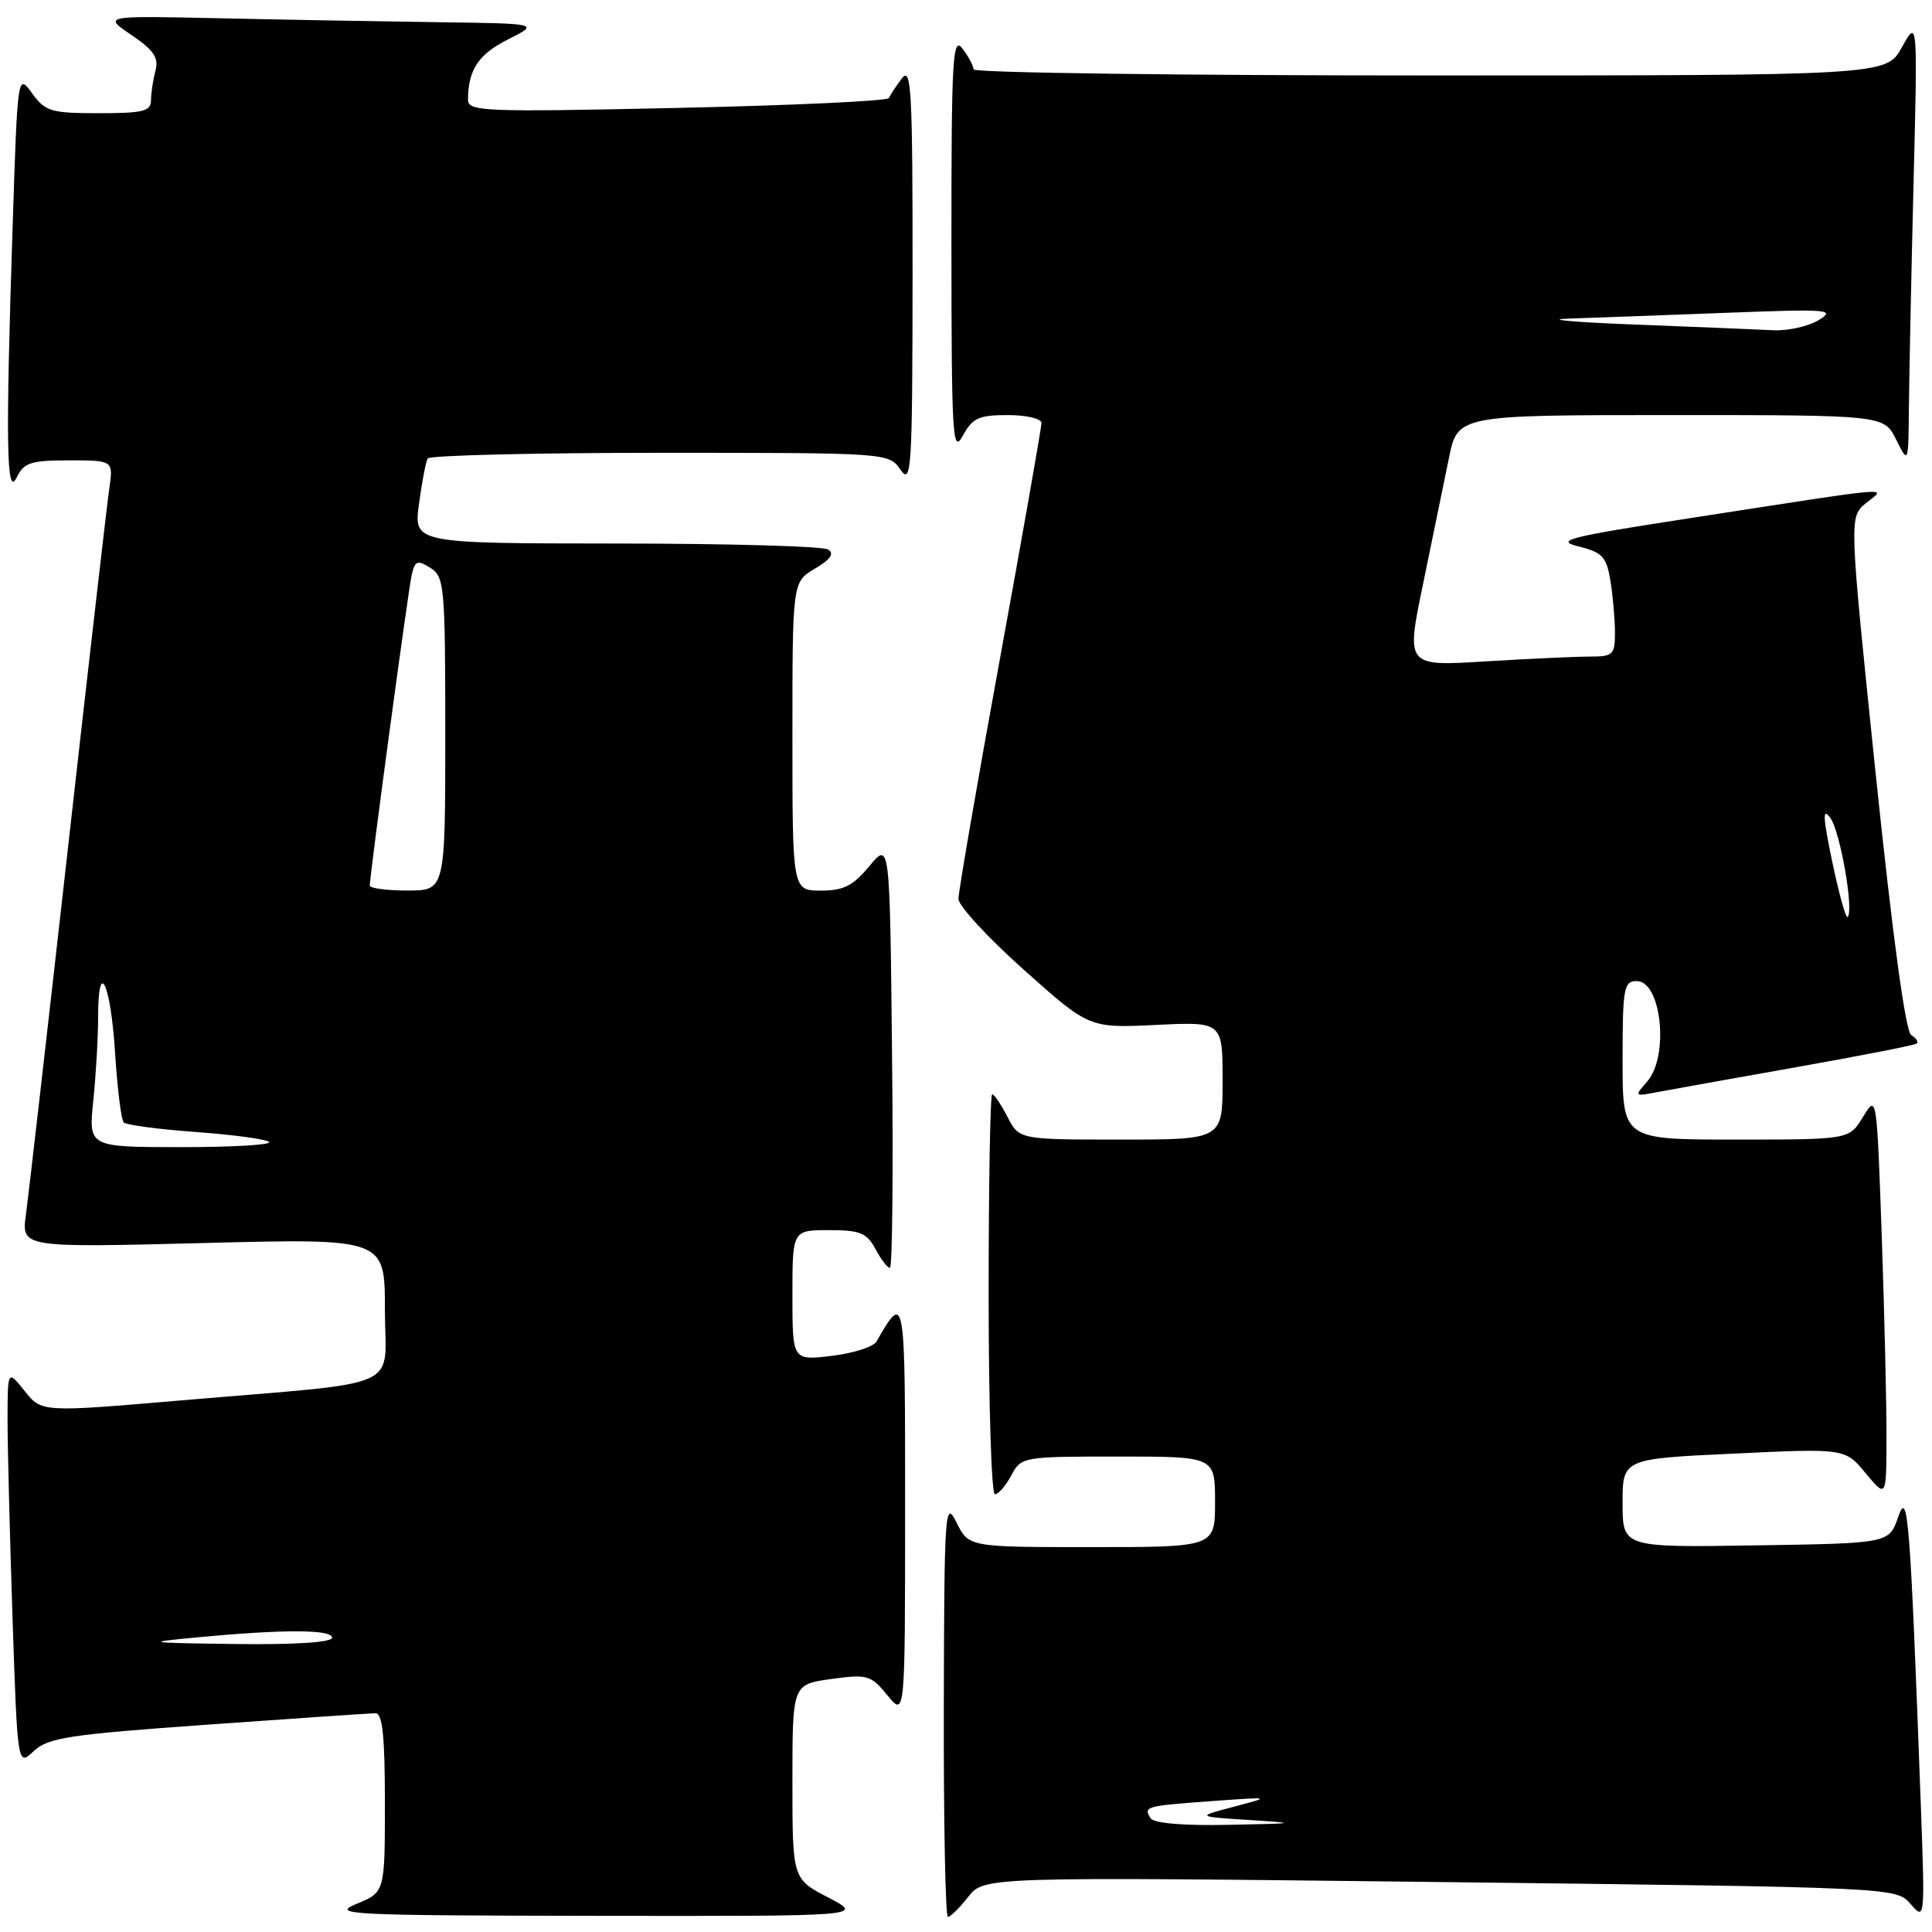 <?xml version="1.0" encoding="UTF-8" standalone="no"?>
<!DOCTYPE svg PUBLIC "-//W3C//DTD SVG 1.1//EN" "http://www.w3.org/Graphics/SVG/1.1/DTD/svg11.dtd" >
<svg xmlns="http://www.w3.org/2000/svg" xmlns:xlink="http://www.w3.org/1999/xlink" version="1.1" viewBox="0 0 256 256">
 <g >
 <path fill="currentColor"
d=" M 109.75 251.43 C 105.00 248.96 105.00 248.96 105.00 236.07 C 105.00 223.19 105.00 223.19 110.12 222.48 C 114.94 221.82 115.39 221.95 117.59 224.64 C 119.93 227.50 119.93 227.50 119.93 200.00 C 119.94 171.18 119.94 171.17 116.13 177.77 C 115.72 178.47 113.06 179.32 110.20 179.66 C 105.00 180.28 105.00 180.28 105.00 171.64 C 105.00 163.00 105.00 163.00 109.83 163.00 C 113.96 163.00 114.86 163.36 116.00 165.50 C 116.74 166.88 117.60 168.00 117.92 168.00 C 118.24 168.00 118.37 155.29 118.20 139.75 C 117.91 111.50 117.91 111.50 115.20 114.76 C 113.03 117.38 111.77 118.02 108.75 118.01 C 105.00 118.00 105.00 118.00 105.00 97.56 C 105.00 77.11 105.00 77.11 107.98 75.35 C 110.05 74.13 110.59 73.36 109.73 72.81 C 109.05 72.38 96.42 72.02 81.66 72.02 C 54.81 72.00 54.81 72.00 55.52 66.75 C 55.91 63.86 56.43 61.16 56.67 60.75 C 56.92 60.34 70.76 60.00 87.44 60.00 C 117.75 60.00 117.76 60.00 119.33 62.25 C 120.77 64.32 120.90 62.23 120.92 36.50 C 120.93 11.99 120.76 8.74 119.50 10.39 C 118.72 11.43 117.94 12.60 117.79 12.99 C 117.63 13.38 105.01 13.97 89.75 14.30 C 64.04 14.86 62.00 14.78 62.01 13.20 C 62.05 9.22 63.39 7.20 67.32 5.22 C 71.50 3.12 71.50 3.12 58.00 2.94 C 50.58 2.84 37.56 2.61 29.07 2.42 C 13.65 2.08 13.65 2.08 17.42 4.64 C 20.37 6.64 21.06 7.66 20.60 9.35 C 20.29 10.53 20.02 12.29 20.01 13.25 C 20.00 14.75 19.00 15.00 13.08 15.00 C 6.76 15.00 6.00 14.77 4.25 12.36 C 2.33 9.73 2.33 9.73 1.67 30.11 C 0.73 58.91 0.85 66.09 2.22 63.25 C 3.16 61.30 4.08 61.00 9.16 61.00 C 15.02 61.00 15.02 61.00 14.48 64.75 C 14.18 66.81 11.71 88.30 8.99 112.50 C 6.27 136.70 3.77 158.48 3.44 160.91 C 2.83 165.32 2.83 165.32 26.91 164.71 C 51.00 164.09 51.00 164.09 51.00 173.49 C 51.00 184.41 54.21 182.98 24.01 185.56 C 5.52 187.14 5.52 187.14 3.27 184.32 C 1.01 181.50 1.01 181.50 1.00 188.09 C 1.00 191.71 1.30 203.54 1.66 214.36 C 2.32 234.05 2.32 234.05 4.47 232.03 C 6.37 230.25 9.13 229.83 27.56 228.52 C 39.08 227.70 49.06 227.02 49.75 227.01 C 50.68 227.00 51.00 230.03 51.00 238.86 C 51.00 250.73 51.00 250.73 47.25 252.27 C 43.77 253.69 46.06 253.81 79.00 253.86 C 114.50 253.91 114.50 253.91 109.75 251.43 Z  M 128.30 251.34 C 130.39 248.68 130.39 248.68 190.82 249.38 C 251.25 250.09 251.25 250.09 253.16 252.29 C 255.06 254.48 255.07 254.35 254.53 239.50 C 253.10 200.88 252.82 197.23 251.52 201.00 C 250.32 204.50 250.32 204.50 232.66 204.77 C 215.00 205.05 215.00 205.05 215.00 199.17 C 215.00 193.30 215.00 193.30 229.74 192.61 C 244.48 191.91 244.48 191.91 247.21 195.21 C 249.95 198.50 249.95 198.50 249.97 190.50 C 249.98 186.10 249.70 174.06 249.34 163.75 C 248.68 145.03 248.68 145.00 246.86 148.00 C 245.03 151.00 245.03 151.00 230.01 151.00 C 215.00 151.00 215.00 151.00 215.00 140.50 C 215.00 130.90 215.16 130.00 216.88 130.00 C 220.16 130.00 221.19 139.99 218.25 143.32 C 216.54 145.26 216.58 145.29 219.50 144.73 C 221.15 144.42 229.47 142.92 238.00 141.41 C 246.53 139.90 253.71 138.49 253.97 138.28 C 254.23 138.06 253.91 137.56 253.25 137.16 C 252.49 136.69 250.79 124.16 248.53 102.46 C 245.01 68.50 245.01 68.50 247.25 66.67 C 249.92 64.50 252.08 64.31 224.00 68.65 C 207.82 71.14 205.96 71.61 209.14 72.40 C 212.31 73.18 212.86 73.77 213.38 76.90 C 213.71 78.88 213.98 81.96 213.99 83.75 C 214.00 86.77 213.76 87.00 210.66 87.00 C 208.82 87.00 202.58 87.29 196.80 87.64 C 186.30 88.29 186.30 88.29 188.56 77.39 C 189.80 71.40 191.34 63.91 191.98 60.75 C 193.14 55.00 193.14 55.00 221.39 55.00 C 249.64 55.00 249.64 55.00 251.25 58.25 C 252.87 61.50 252.87 61.50 252.94 54.00 C 252.98 49.88 253.25 36.60 253.55 24.50 C 254.10 2.50 254.10 2.50 252.02 6.25 C 249.95 10.00 249.95 10.00 189.48 10.00 C 156.21 10.00 129.00 9.64 129.00 9.19 C 129.00 8.75 128.34 7.51 127.53 6.44 C 126.23 4.72 126.06 7.67 126.07 32.50 C 126.08 57.89 126.22 60.24 127.57 57.75 C 128.86 55.38 129.69 55.00 133.53 55.00 C 136.02 55.00 138.00 55.47 138.00 56.06 C 138.00 56.64 135.53 70.69 132.50 87.27 C 129.47 103.85 127.00 118.17 127.00 119.10 C 127.00 120.02 130.90 124.25 135.66 128.50 C 144.32 136.23 144.32 136.23 153.16 135.81 C 162.00 135.38 162.00 135.38 162.00 143.19 C 162.00 151.00 162.00 151.00 148.53 151.00 C 135.05 151.00 135.05 151.00 133.50 148.00 C 132.65 146.35 131.74 145.00 131.47 145.00 C 131.21 145.00 131.00 156.93 131.00 171.50 C 131.00 186.07 131.37 198.00 131.83 198.00 C 132.29 198.00 133.26 196.88 134.00 195.50 C 135.32 193.03 135.51 193.00 148.17 193.00 C 161.00 193.00 161.00 193.00 161.00 199.00 C 161.00 205.00 161.00 205.00 144.68 205.00 C 128.36 205.00 128.36 205.00 126.75 201.75 C 125.21 198.67 125.12 199.99 125.06 226.25 C 125.03 241.51 125.27 254.00 125.61 254.00 C 125.94 254.00 127.15 252.80 128.30 251.34 Z  M 26.00 216.97 C 37.50 215.88 44.00 215.89 44.00 217.00 C 44.00 217.62 39.19 217.94 31.25 217.84 C 19.33 217.69 18.99 217.63 26.00 216.97 Z  M 12.36 145.85 C 12.71 142.47 13.00 137.50 13.00 134.79 C 13.00 126.74 14.67 130.26 15.25 139.53 C 15.55 144.25 16.06 148.40 16.40 148.74 C 16.74 149.07 21.06 149.64 26.00 150.00 C 30.94 150.36 35.29 150.95 35.66 151.32 C 36.03 151.70 30.79 152.00 24.02 152.00 C 11.72 152.00 11.72 152.00 12.36 145.85 Z  M 49.00 117.34 C 49.00 115.95 54.06 78.39 54.54 76.25 C 54.97 74.29 55.29 74.16 57.02 75.24 C 58.89 76.41 59.00 77.63 59.00 97.24 C 59.00 118.00 59.00 118.00 54.00 118.00 C 51.25 118.00 49.00 117.70 49.00 117.34 Z  M 152.46 240.93 C 151.49 239.37 151.76 239.30 160.50 238.66 C 168.50 238.08 168.50 238.08 163.50 239.40 C 158.50 240.71 158.50 240.71 165.50 241.16 C 172.11 241.58 171.97 241.62 162.81 241.80 C 156.82 241.93 152.87 241.59 152.46 240.93 Z  M 242.79 114.23 C 241.53 108.19 241.48 106.93 242.53 108.38 C 243.84 110.17 245.67 120.66 244.82 121.51 C 244.59 121.74 243.68 118.47 242.79 114.23 Z  M 216.50 43.00 C 208.25 42.68 204.43 42.32 208.00 42.21 C 211.57 42.09 221.03 41.74 229.00 41.44 C 242.28 40.93 243.29 41.01 241.00 42.41 C 239.62 43.24 236.93 43.85 235.00 43.76 C 233.07 43.66 224.75 43.32 216.50 43.00 Z "/>
</g>
</svg>